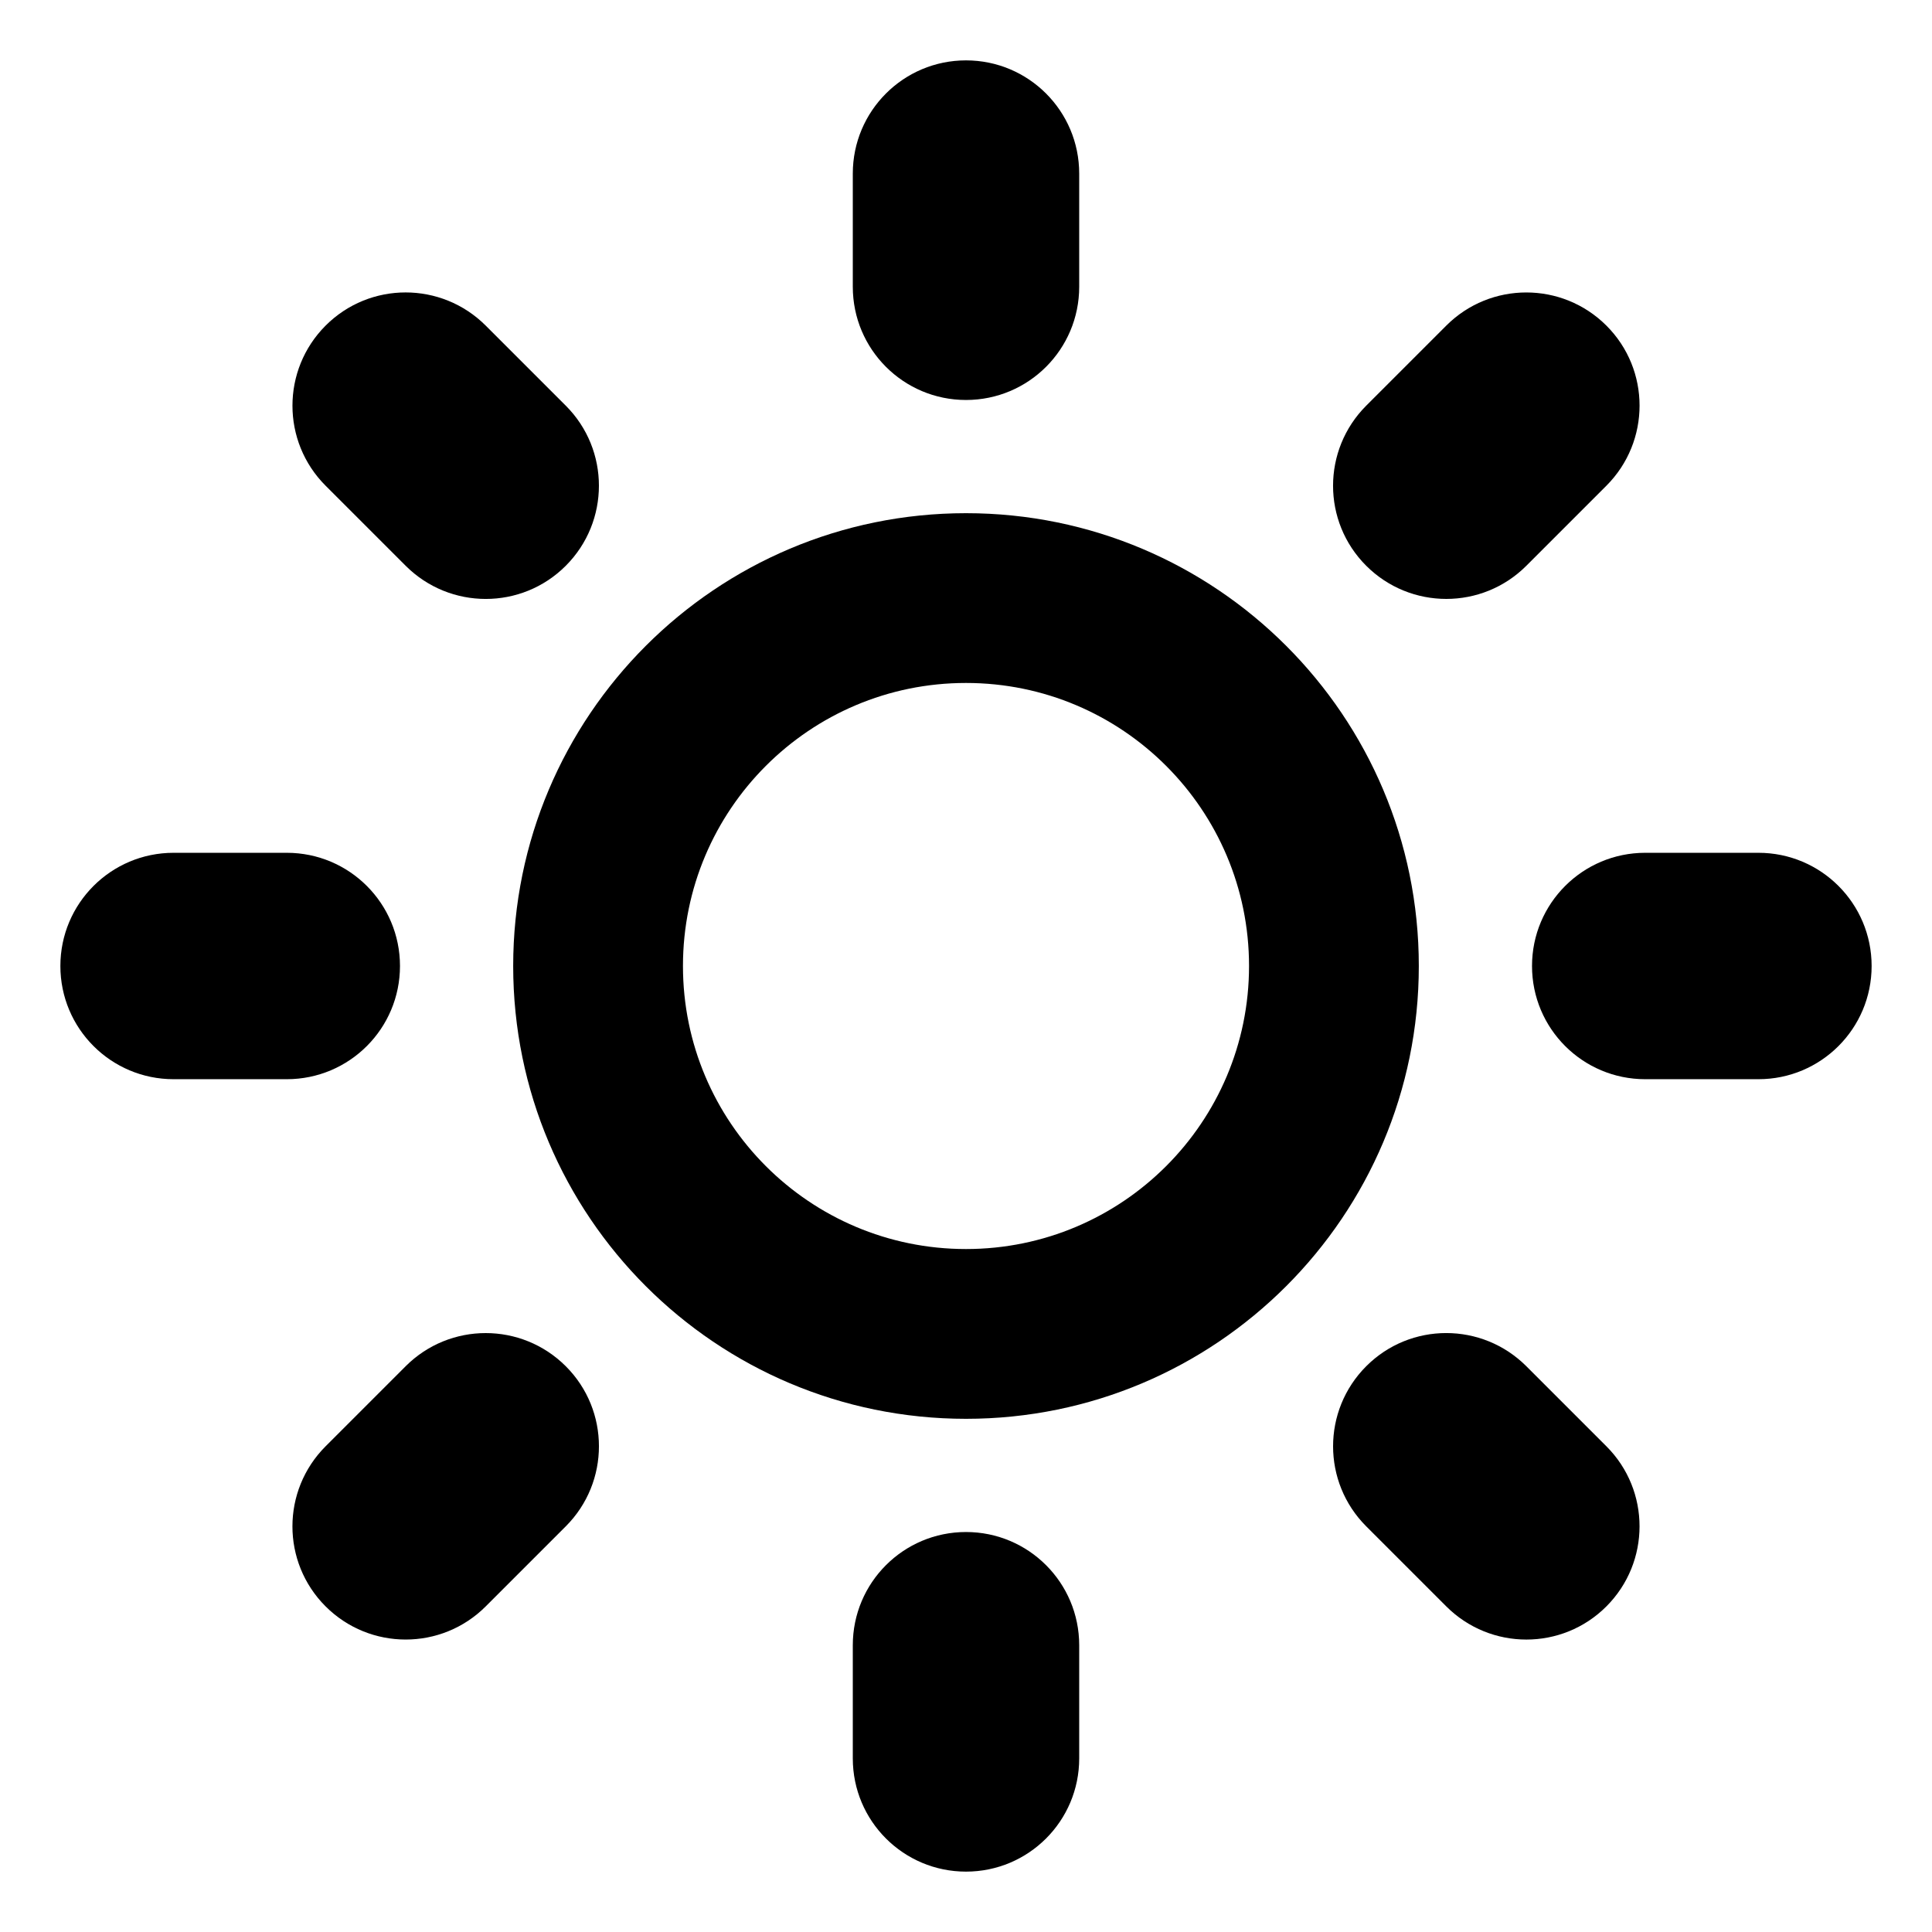<?xml version="1.0" encoding="utf-8"?>
<!-- Generated by IcoMoon.io -->
<!DOCTYPE svg PUBLIC "-//W3C//DTD SVG 1.1//EN" "http://www.w3.org/Graphics/SVG/1.1/DTD/svg11.dtd">
<svg version="1.1" xmlns="http://www.w3.org/2000/svg" xmlns:xlink="http://www.w3.org/1999/xlink" width="32" height="32" viewBox="0 0 32 32">
<path d="M16 25.375c1.036 0 1.875 0.839 1.875 1.875v1.875c0 1.036-0.839 1.875-1.875 1.875s-1.875-0.839-1.875-1.875v-1.875c0-1.036 0.839-1.875 1.875-1.875zM16 6.625c-1.036 0-1.875-0.839-1.875-1.875v-1.875c0-1.036 0.839-1.875 1.875-1.875s1.875 0.839 1.875 1.875v1.875c0 1.036-0.839 1.875-1.875 1.875zM29.125 14.125c1.036 0 1.875 0.839 1.875 1.875s-0.839 1.875-1.875 1.875h-1.875c-1.036 0-1.875-0.839-1.875-1.875s0.839-1.875 1.875-1.875h1.875zM6.625 16c0 1.036-0.839 1.875-1.875 1.875h-1.875c-1.036 0-1.875-0.839-1.875-1.875s0.839-1.875 1.875-1.875h1.875c1.036 0 1.875 0.839 1.875 1.875zM25.281 22.629l1.326 1.326c0.732 0.732 0.732 1.919 0 2.652s-1.919 0.732-2.652 0l-1.326-1.326c-0.732-0.732-0.732-1.919 0-2.652s1.919-0.732 2.652 0zM6.719 9.371l-1.326-1.326c-0.732-0.732-0.732-1.919 0-2.652s1.919-0.732 2.652 0l1.326 1.326c0.732 0.732 0.732 1.919 0 2.652s-1.919 0.732-2.652 0zM25.281 9.371c-0.732 0.732-1.919 0.732-2.652 0s-0.732-1.919 0-2.652l1.326-1.326c0.732-0.732 1.919-0.732 2.652 0s0.732 1.919 0 2.652l-1.326 1.326zM6.719 22.629c0.732-0.732 1.919-0.732 2.652 0s0.732 1.92 0 2.652l-1.326 1.326c-0.732 0.732-1.919 0.732-2.652 0s-0.732-1.919 0-2.652l1.326-1.326z"></path>
<path d="M16 8.5c-4.142 0-7.5 3.358-7.5 7.5s3.358 7.5 7.5 7.5c4.142 0 7.5-3.358 7.5-7.5s-3.358-7.5-7.5-7.5zM16 20.688c-2.589 0-4.688-2.099-4.688-4.688s2.099-4.688 4.688-4.688 4.688 2.099 4.688 4.688-2.099 4.688-4.688 4.688z"></path>
</svg>
